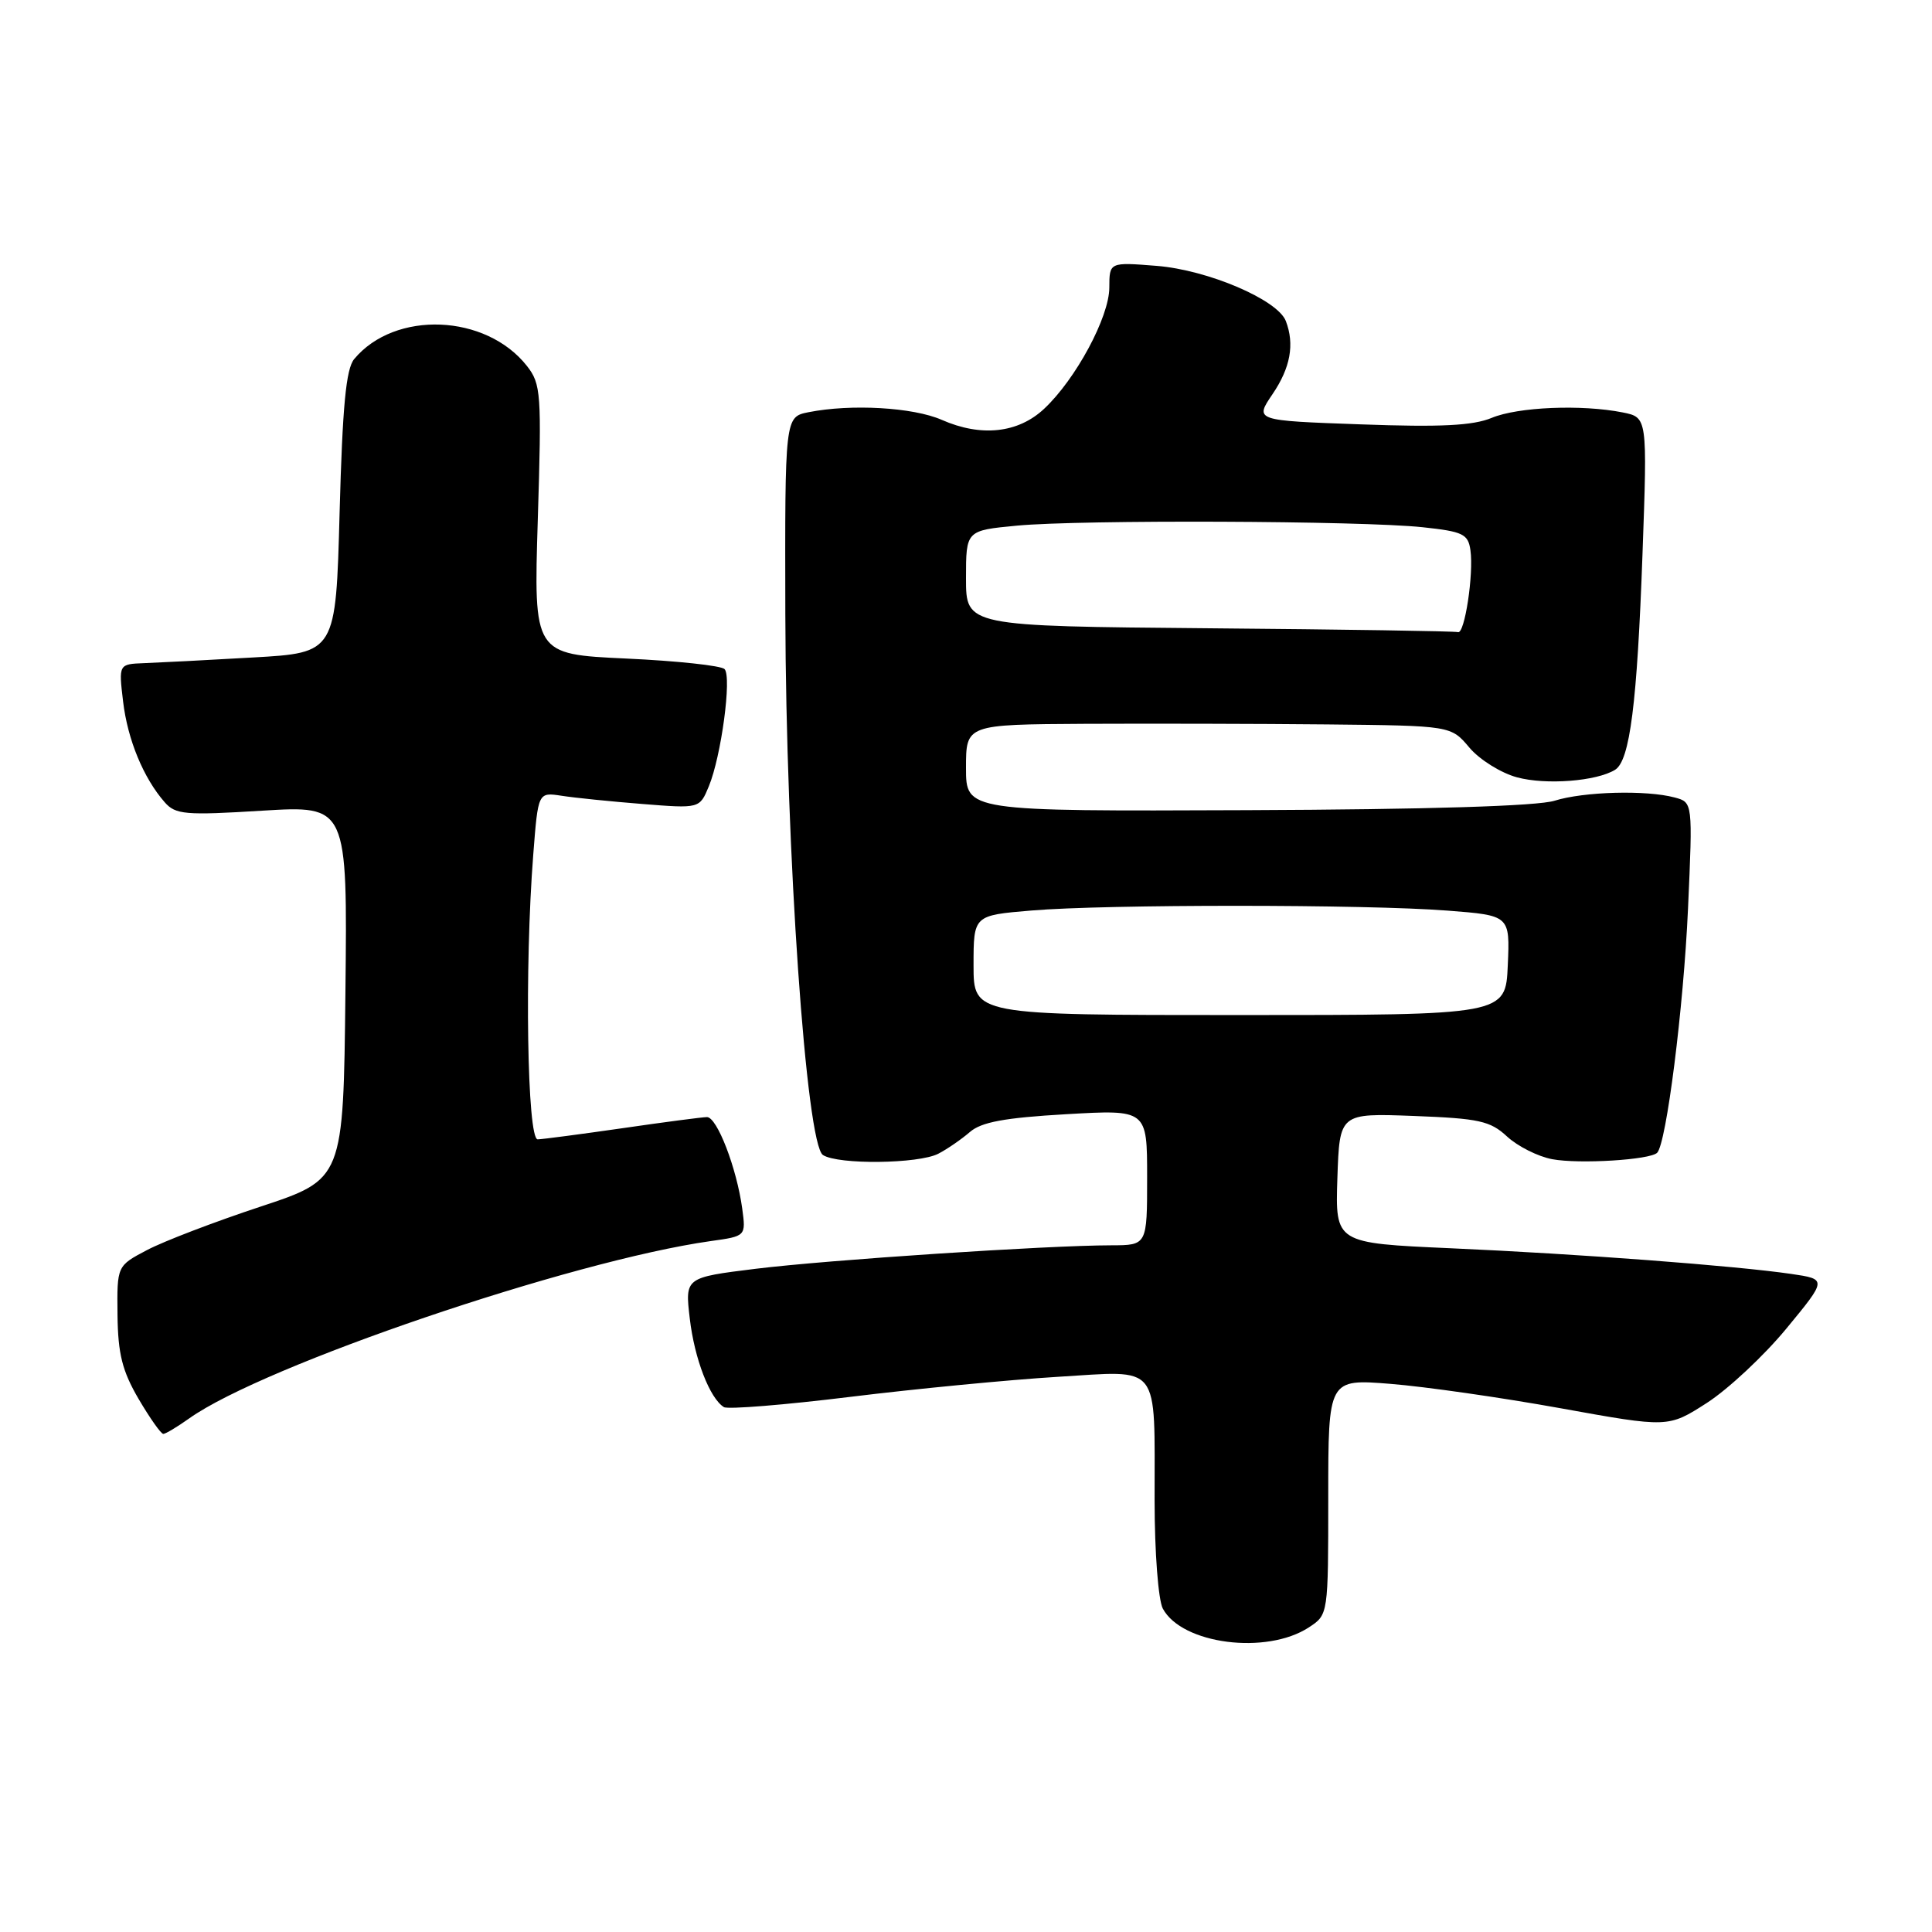 <?xml version="1.0" encoding="UTF-8" standalone="no"?>
<!DOCTYPE svg PUBLIC "-//W3C//DTD SVG 1.1//EN" "http://www.w3.org/Graphics/SVG/1.1/DTD/svg11.dtd" >
<svg xmlns="http://www.w3.org/2000/svg" xmlns:xlink="http://www.w3.org/1999/xlink" version="1.1" viewBox="0 0 256 256">
 <g >
 <path fill="currentColor"
d=" M 173.44 215.63 C 176.00 213.95 176.00 213.95 176.00 198.33 C 176.00 182.71 176.00 182.71 184.25 183.37 C 188.79 183.73 198.92 185.18 206.78 186.60 C 221.05 189.18 221.05 189.18 226.16 185.90 C 228.97 184.09 233.71 179.67 236.69 176.06 C 242.10 169.50 242.10 169.50 237.34 168.80 C 229.95 167.72 209.07 166.14 192.21 165.40 C 176.93 164.72 176.93 164.72 177.21 156.11 C 177.50 147.50 177.50 147.50 187.33 147.87 C 195.98 148.20 197.46 148.52 199.70 150.60 C 201.10 151.89 203.79 153.25 205.68 153.60 C 209.24 154.27 218.64 153.69 219.58 152.75 C 220.80 151.53 223.08 133.54 223.67 120.41 C 224.30 106.31 224.30 106.31 221.90 105.67 C 218.14 104.66 209.84 104.89 205.99 106.10 C 203.75 106.81 189.17 107.26 165.25 107.35 C 128.00 107.50 128.00 107.50 128.00 101.75 C 128.00 96.00 128.00 96.00 143.75 95.91 C 152.41 95.87 166.87 95.90 175.88 95.99 C 192.26 96.16 192.26 96.16 194.70 99.06 C 196.05 100.66 198.89 102.43 201.01 103.00 C 204.85 104.04 211.55 103.52 214.01 102.00 C 215.97 100.78 216.93 93.21 217.64 73.40 C 218.29 55.31 218.29 55.31 215.02 54.65 C 209.59 53.57 201.14 53.92 197.66 55.37 C 195.18 56.40 190.91 56.62 180.31 56.23 C 166.24 55.73 166.24 55.73 168.62 52.22 C 170.99 48.73 171.56 45.62 170.38 42.54 C 169.30 39.72 160.05 35.77 153.27 35.23 C 147.00 34.73 147.00 34.73 146.99 38.11 C 146.98 42.01 142.55 50.24 138.35 54.17 C 134.90 57.40 130.00 57.93 124.78 55.63 C 120.99 53.97 112.76 53.50 107.13 54.62 C 104.00 55.25 104.00 55.25 104.06 81.38 C 104.14 112.92 106.83 151.65 109.05 153.05 C 111.09 154.35 121.70 154.22 124.32 152.88 C 125.52 152.26 127.40 150.96 128.50 150.01 C 130.02 148.68 133.10 148.11 141.25 147.64 C 152.00 147.02 152.00 147.02 152.00 156.01 C 152.00 165.00 152.00 165.00 147.25 165.01 C 138.75 165.02 109.73 166.94 100.13 168.12 C 90.76 169.28 90.76 169.28 91.40 174.72 C 92.02 180.05 94.05 185.29 95.92 186.45 C 96.44 186.77 103.98 186.16 112.68 185.09 C 121.38 184.02 133.72 182.83 140.10 182.44 C 153.96 181.61 152.97 180.35 152.99 198.82 C 152.99 205.68 153.48 212.02 154.08 213.15 C 156.61 217.87 167.83 219.31 173.44 215.63 Z  M 25.08 187.94 C 34.95 180.92 75.74 167.05 94.17 164.45 C 98.84 163.80 98.84 163.80 98.35 160.15 C 97.62 154.78 95.01 148.00 93.67 148.02 C 93.03 148.03 88.00 148.69 82.50 149.49 C 77.00 150.28 71.94 150.95 71.25 150.97 C 69.85 151.00 69.49 128.19 70.66 113.23 C 71.30 104.97 71.30 104.97 74.40 105.44 C 76.10 105.71 80.92 106.20 85.10 106.53 C 92.70 107.14 92.70 107.14 93.92 104.20 C 95.57 100.22 96.98 89.70 96.01 88.66 C 95.57 88.20 89.71 87.57 82.97 87.26 C 70.71 86.69 70.71 86.69 71.26 68.86 C 71.78 52.10 71.69 50.88 69.82 48.49 C 64.38 41.58 52.32 41.10 46.93 47.58 C 45.85 48.88 45.38 53.84 45.00 67.90 C 44.50 86.50 44.50 86.50 33.50 87.12 C 27.45 87.47 20.97 87.80 19.11 87.87 C 15.72 88.00 15.72 88.00 16.31 92.95 C 16.91 98.01 19.01 103.10 21.83 106.31 C 23.26 107.94 24.55 108.05 34.73 107.42 C 46.04 106.73 46.04 106.73 45.77 131.49 C 45.50 156.25 45.50 156.25 34.50 159.89 C 28.45 161.89 21.70 164.47 19.50 165.63 C 15.50 167.73 15.50 167.73 15.57 174.22 C 15.63 179.40 16.20 181.66 18.36 185.36 C 19.86 187.91 21.33 190.00 21.64 190.00 C 21.94 190.00 23.49 189.07 25.08 187.94 Z  M 129.00 127.90 C 129.00 121.29 129.00 121.29 136.65 120.65 C 146.50 119.81 181.05 119.82 191.79 120.66 C 200.08 121.30 200.08 121.30 199.79 127.90 C 199.50 134.50 199.50 134.50 164.25 134.50 C 129.00 134.50 129.00 134.50 129.00 127.90 Z  M 160.25 83.25 C 128.00 82.97 128.00 82.97 128.00 76.63 C 128.00 70.29 128.00 70.29 134.75 69.65 C 143.19 68.85 180.45 69.00 188.50 69.86 C 193.86 70.43 194.54 70.76 194.84 72.91 C 195.29 76.07 194.07 84.07 193.19 83.76 C 192.81 83.63 177.99 83.40 160.25 83.25 Z "/>
</g>
</svg>